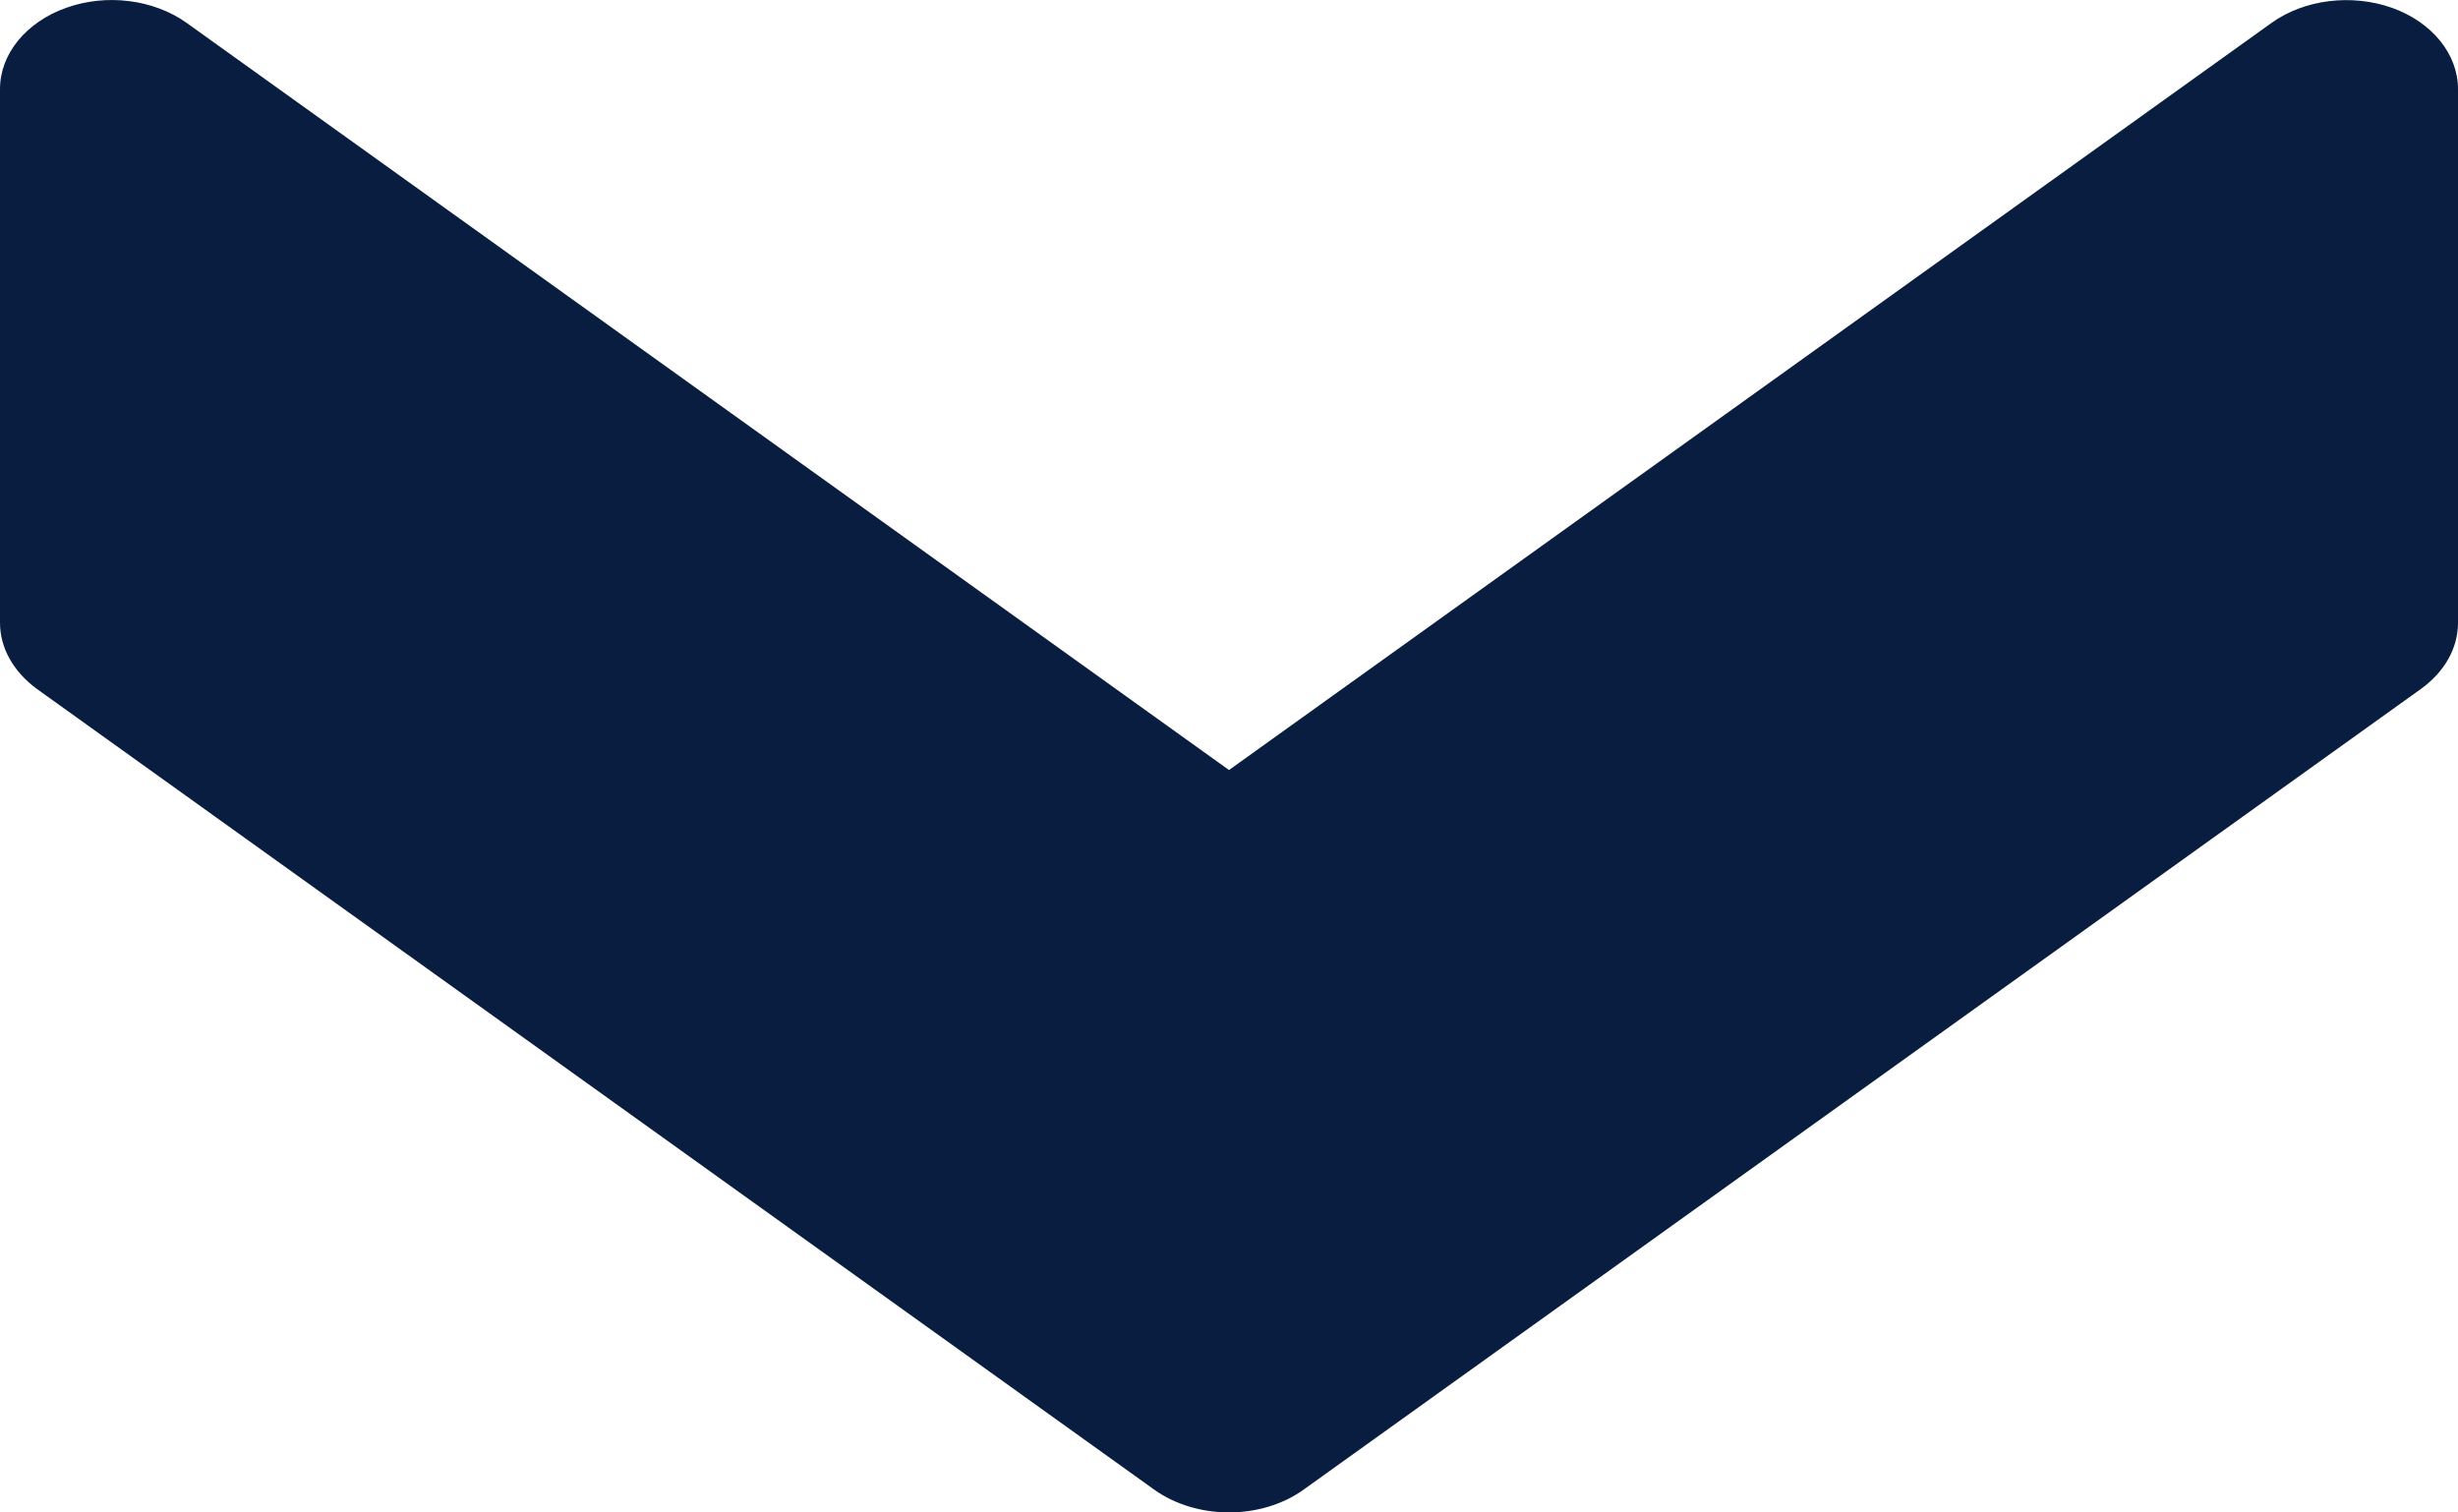 <svg width="13" height="8" viewBox="0 0 13 8" fill="none" xmlns="http://www.w3.org/2000/svg">
<path d="M6.895 7.879L12.804 3.644C12.929 3.554 13 3.428 13 3.294L13 0.471C13 0.286 12.863 0.117 12.65 0.041C12.436 -0.034 12.187 -0.003 12.014 0.121L6.5 4.073L0.987 0.121C0.813 -0.003 0.564 -0.035 0.351 0.041C0.137 0.117 9.41187e-07 0.286 9.33083e-07 0.471L8.09675e-07 3.294C8.03833e-07 3.428 0.072 3.554 0.195 3.644L6.104 7.879C6.329 8.04 6.671 8.04 6.895 7.879Z" fill="#081D3F"/>
</svg>
